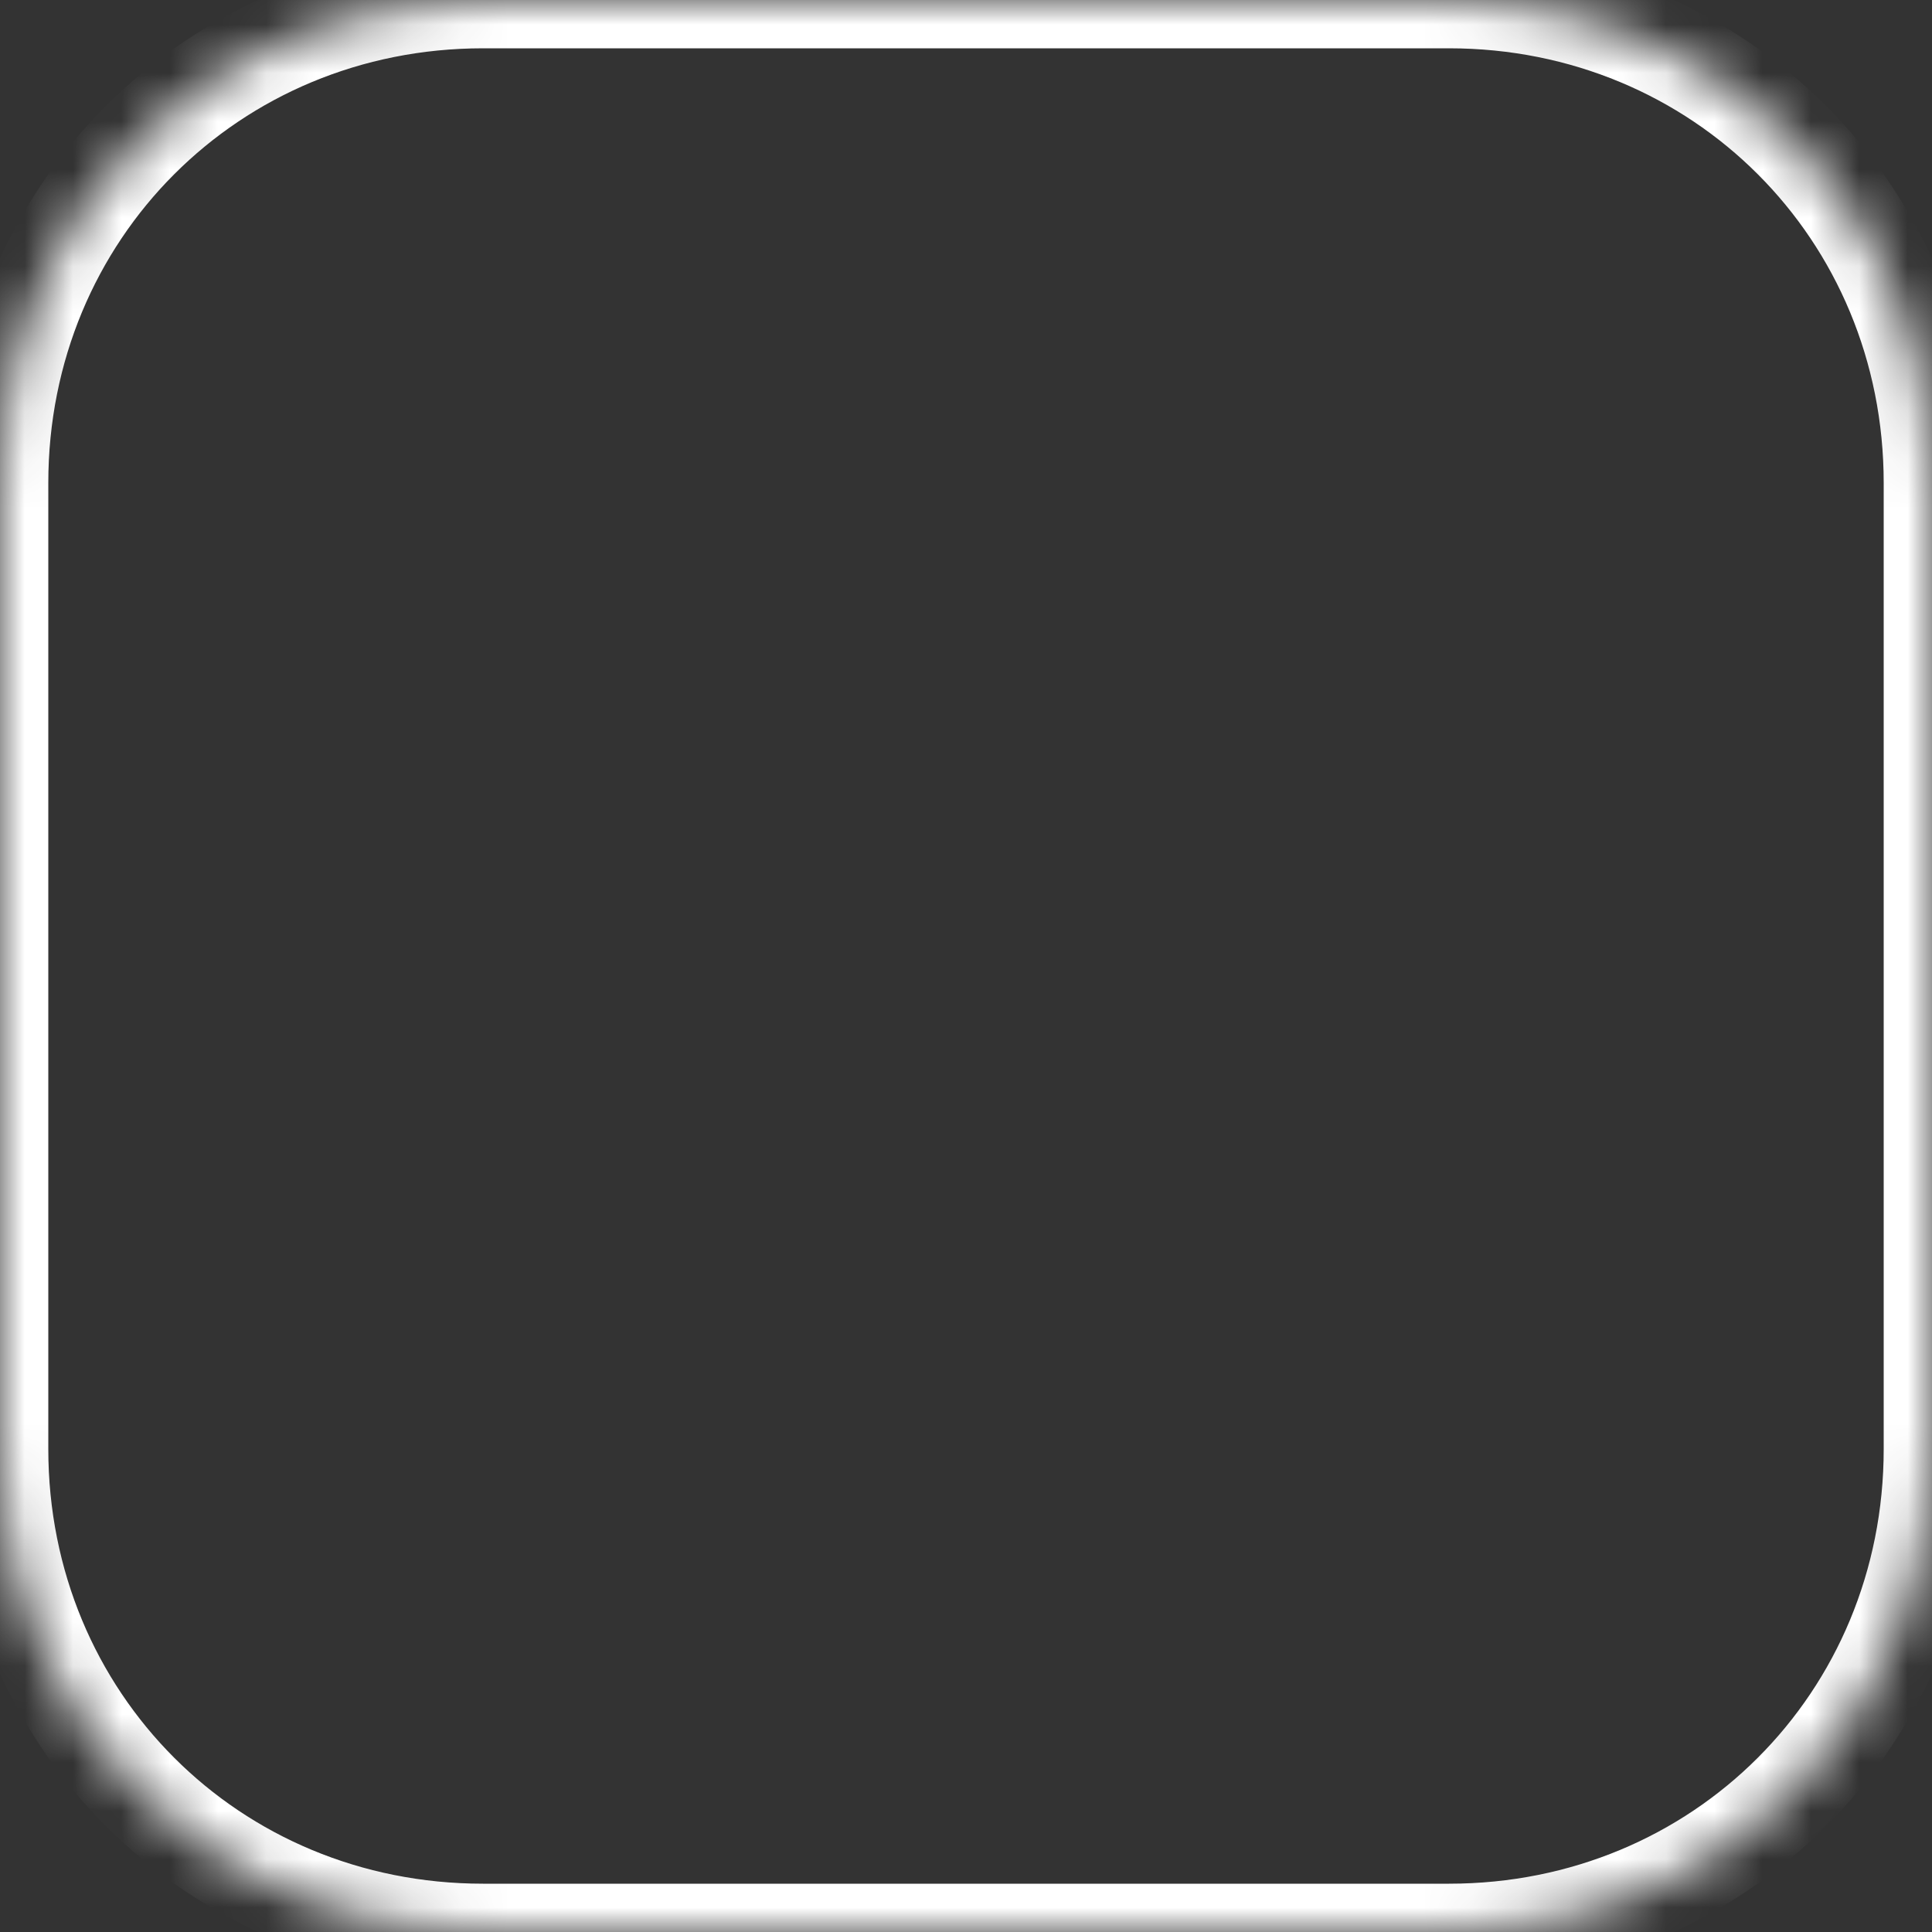 ﻿<?xml version="1.0" encoding="utf-8"?>
<svg version="1.1" xmlns:xlink="http://www.w3.org/1999/xlink" width="40px" height="40px" xmlns="http://www.w3.org/2000/svg">
  <rect width="100%" height="100%" fill="#333333" stroke="none"/>
  <defs>
    <mask fill="white" id="clip1">
      <path d="M 0 30  L 0 10  C 0 4.4  4.4 0  10 0  L 30 0  C 35.6 0  40 4.4  40 10  L 40 26  L 40 30  C 40 35.6  35.6 40  30 40  L 10 40  C 4.4 40  0 35.6  0 30  Z " fill-rule="evenodd" />
    </mask>
  </defs>
  <g transform="matrix(1 0 0 1 -34 -40 )">
    <path d="M 0 30  L 0 10  C 0 4.4  4.4 0  10 0  L 30 0  C 35.6 0  40 4.4  40 10  L 40 26  L 40 30  C 40 35.6  35.6 40  30 40  L 10 40  C 4.4 40  0 35.6  0 30  Z " fill-rule="nonzero" fill="#b0b0ff" stroke="none" fill-opacity="0" transform="matrix(1 0 0 1 34 40 )" />
    <path d="M 0 30  L 0 10  C 0 4.4  4.4 0  10 0  L 30 0  C 35.6 0  40 4.4  40 10  L 40 26  L 40 30  C 40 35.6  35.6 40  30 40  L 10 40  C 4.4 40  0 35.6  0 30  Z " stroke-width="2" stroke="#ffffff" fill="none" transform="matrix(1 0 0 1 34 40 )" mask="url(#clip1)" />
  </g>
</svg>